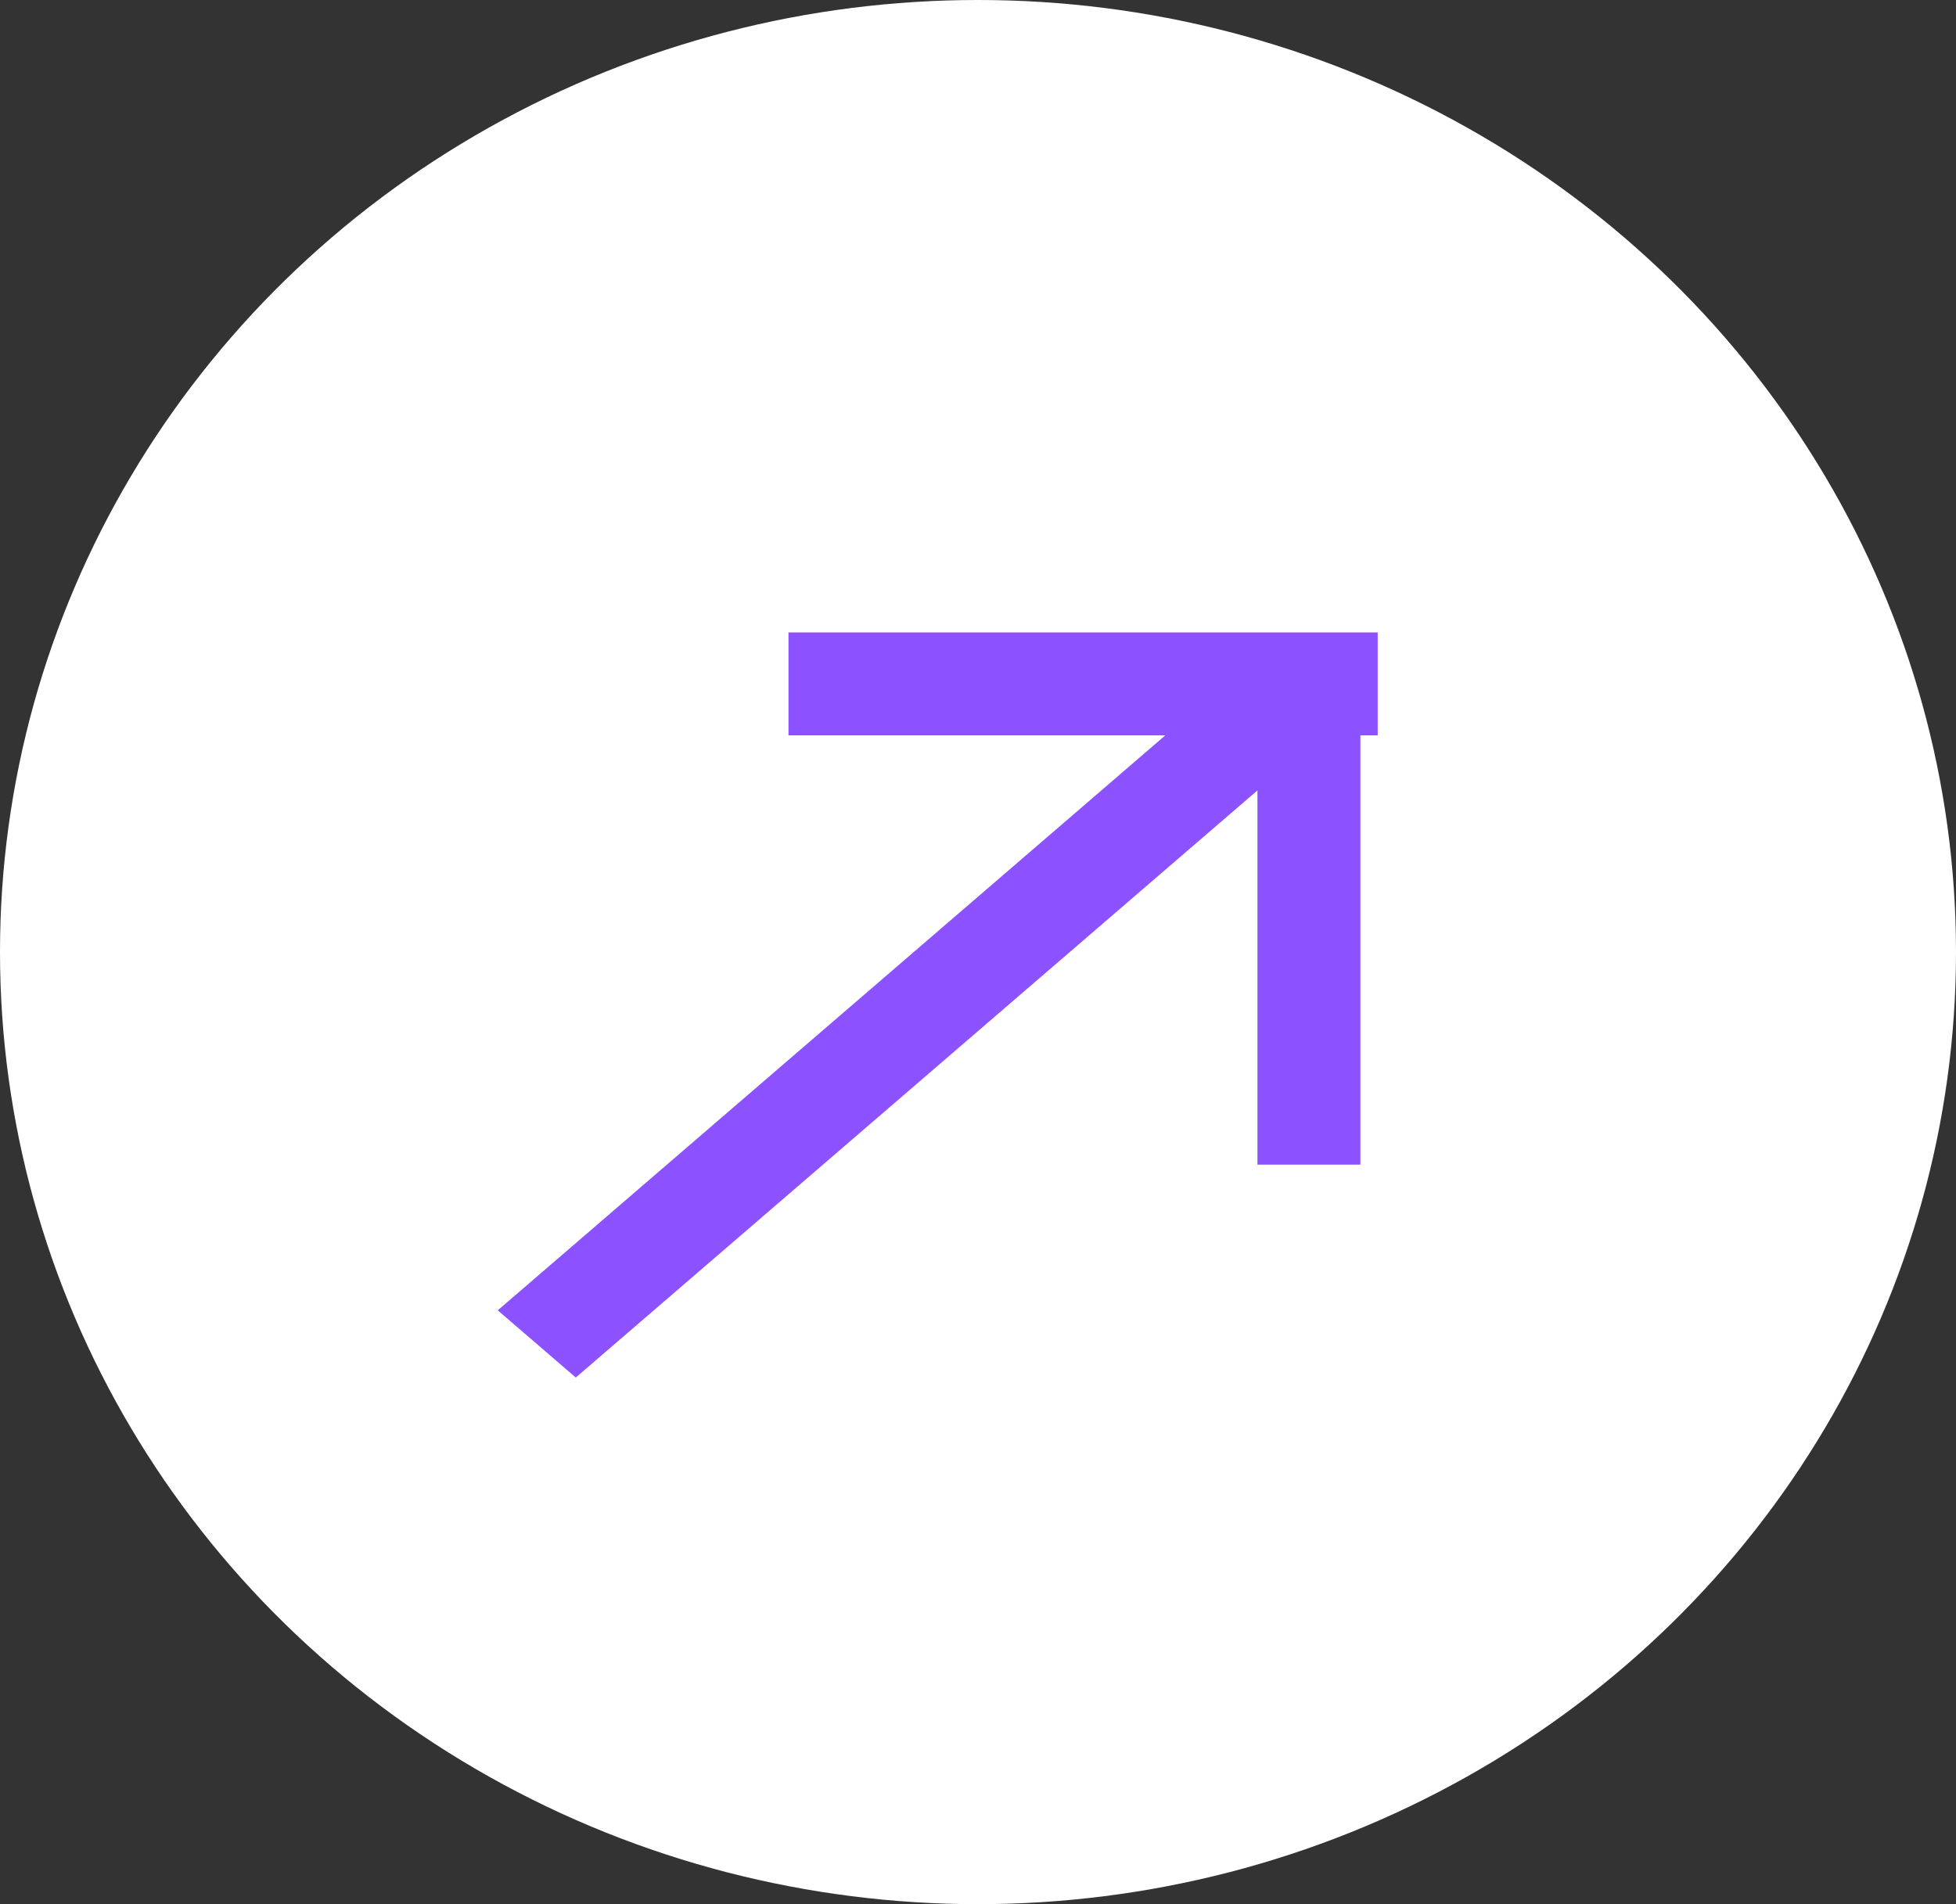 <svg width="38" height="37" viewBox="0 0 38 37" fill="none" xmlns="http://www.w3.org/2000/svg">
<rect x="0" y="0" width="38" height="37" fill="#333333" stroke="none"/>
<ellipse cx="19" cy="18.5" rx="19" ry="18.5" fill="white"/>
<line y1="-1" x2="18.752" y2="-1" transform="matrix(-0.758 0.653 -0.758 -0.653 23.884 13.216)" stroke="#8C52FF" stroke-width="2"/>
<line x1="25.429" y1="12.774" x2="25.429" y2="22.63" stroke="#8C52FF" stroke-width="2"/>
<line x1="26.765" y1="13.289" x2="15.318" y2="13.289" stroke="#8C52FF" stroke-width="2"/>
</svg>
